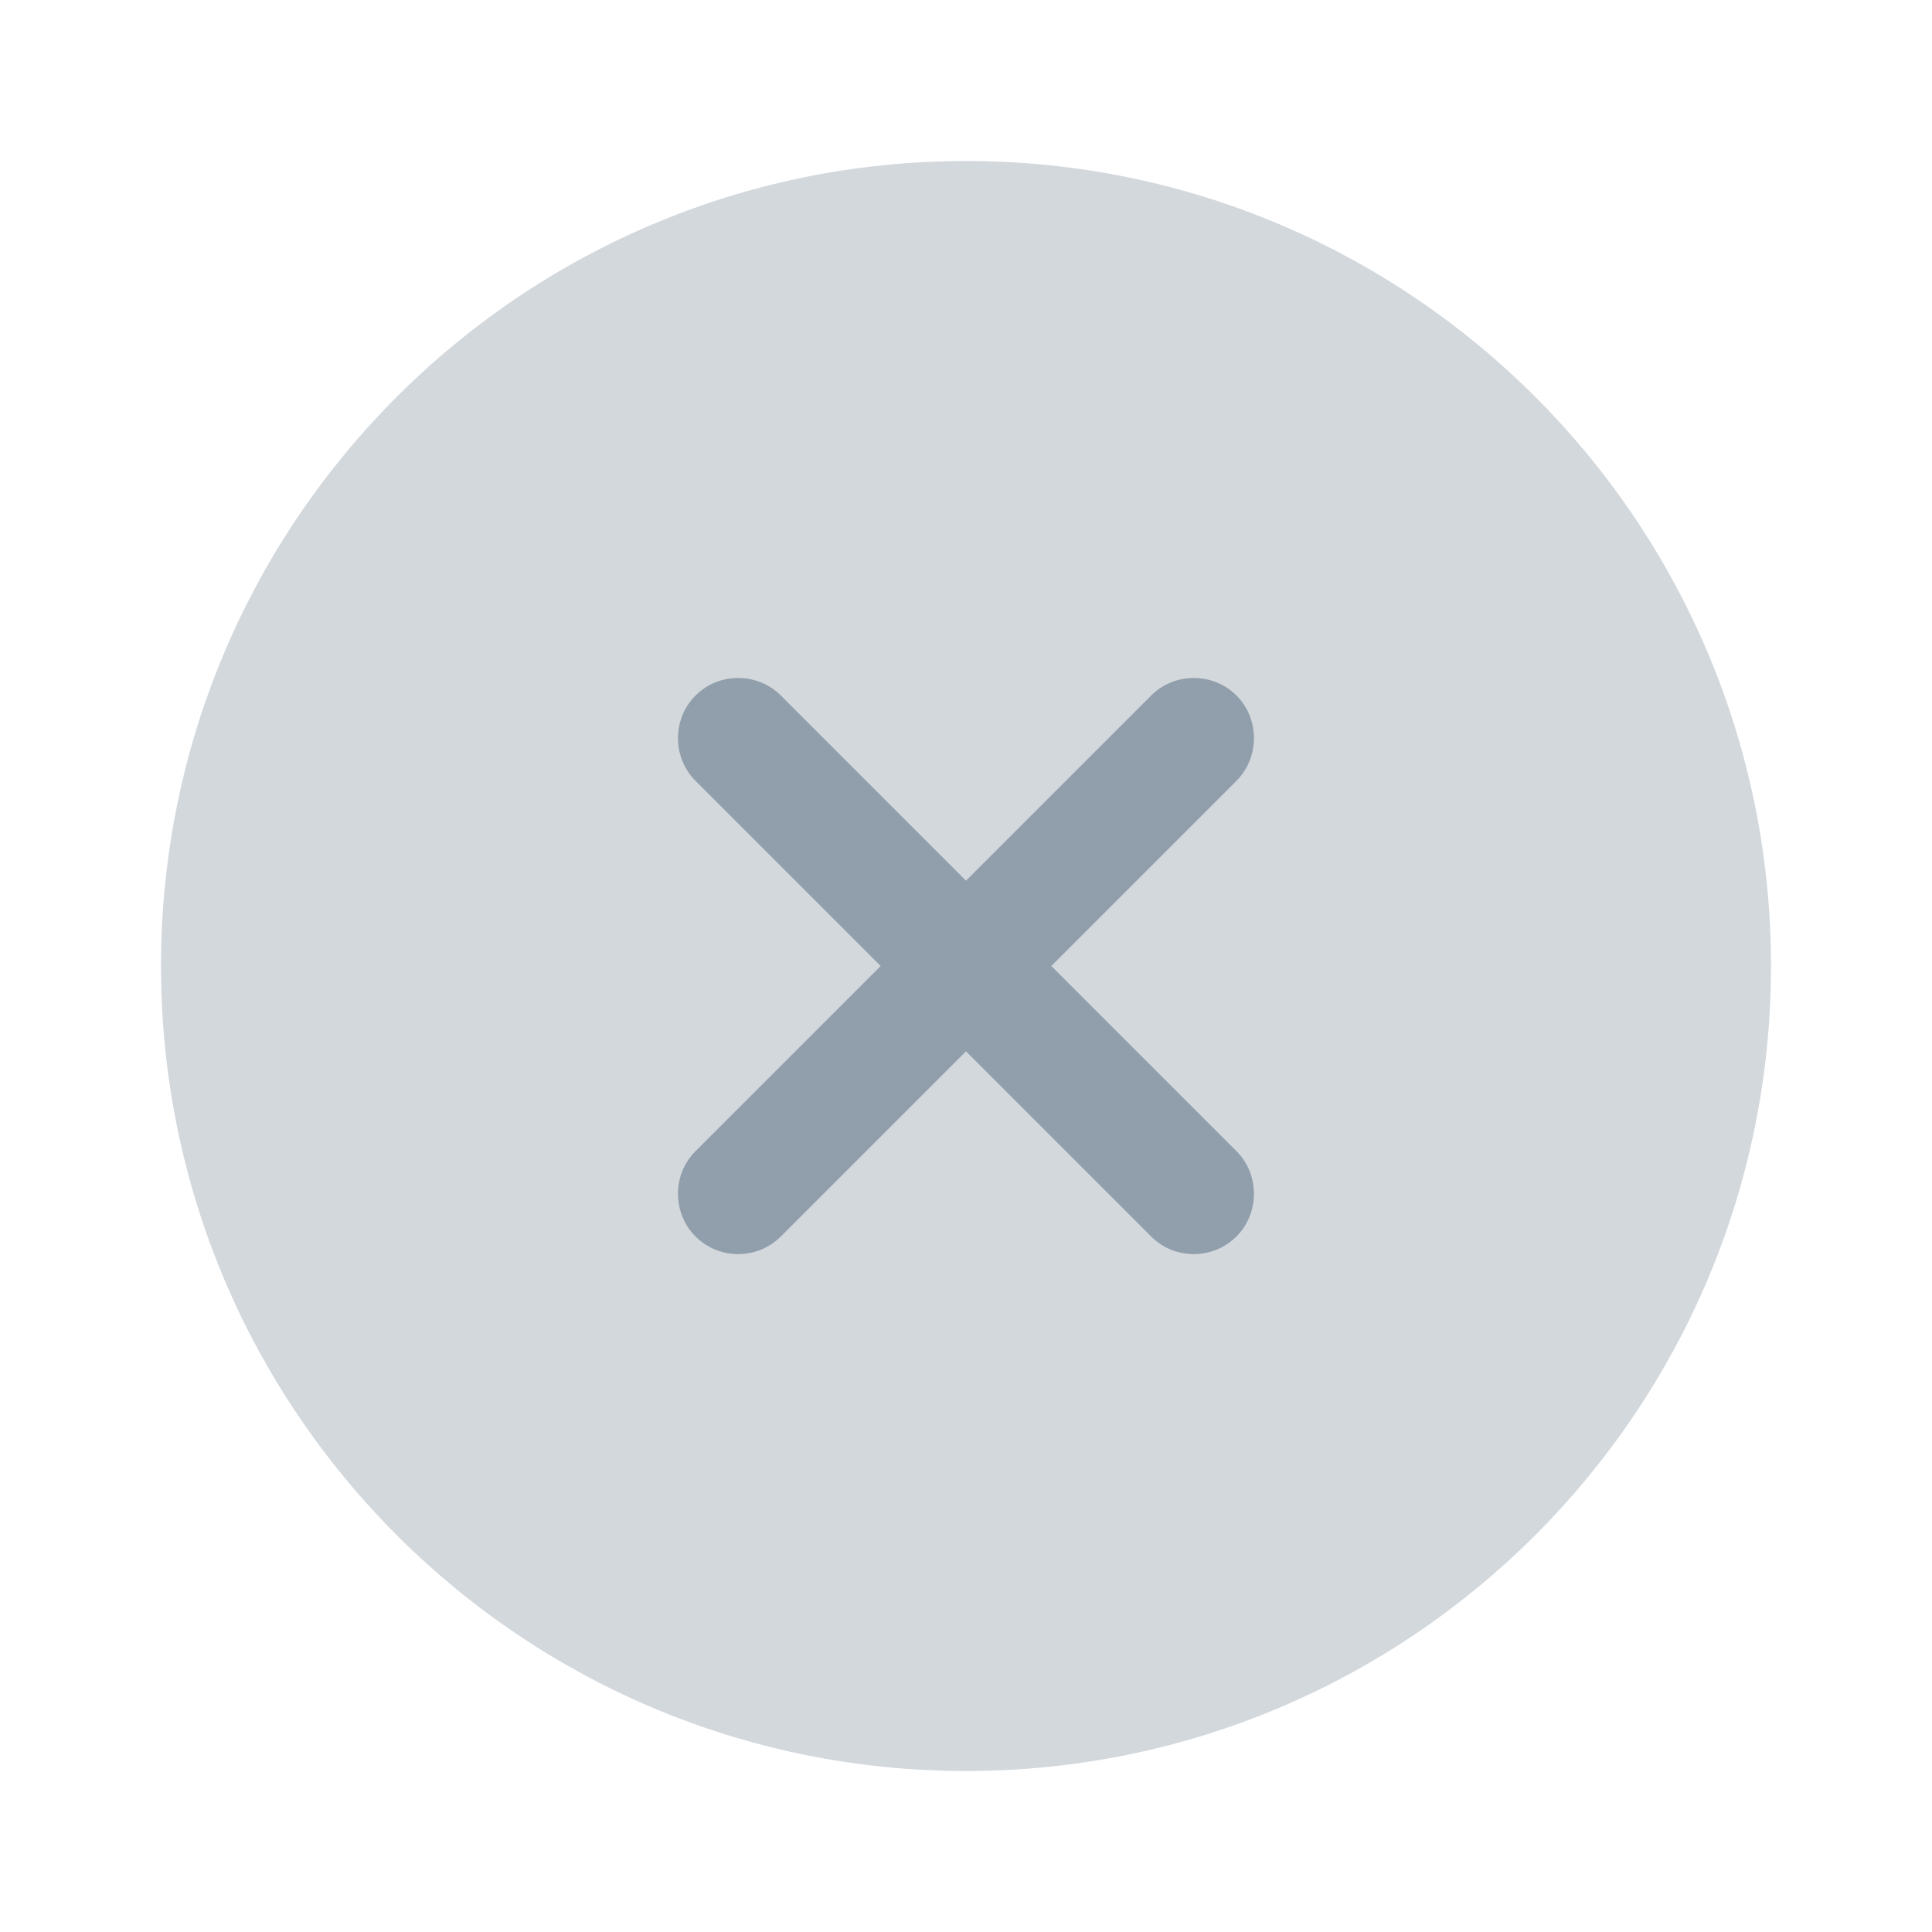<svg width="18" height="18" viewBox="0 0 18 18" fill="none" xmlns="http://www.w3.org/2000/svg">
<path opacity="0.4" d="M9 16.5C13.142 16.5 16.5 13.142 16.5 9C16.5 4.858 13.142 1.5 9 1.5C4.858 1.5 1.5 4.858 1.5 9C1.5 13.142 4.858 16.5 9 16.5Z" fill="#919EAB"/>
<path d="M9.795 9L11.52 7.275C11.737 7.057 11.737 6.697 11.52 6.48C11.302 6.262 10.942 6.262 10.725 6.48L9 8.205L7.275 6.48C7.057 6.262 6.697 6.262 6.48 6.48C6.262 6.697 6.262 7.057 6.48 7.275L8.205 9L6.48 10.725C6.262 10.942 6.262 11.302 6.48 11.52C6.592 11.632 6.735 11.684 6.877 11.684C7.02 11.684 7.162 11.632 7.275 11.52L9 9.795L10.725 11.52C10.837 11.632 10.979 11.684 11.122 11.684C11.264 11.684 11.407 11.632 11.52 11.52C11.737 11.302 11.737 10.942 11.52 10.725L9.795 9Z" fill="#919EAB"/>
</svg>
